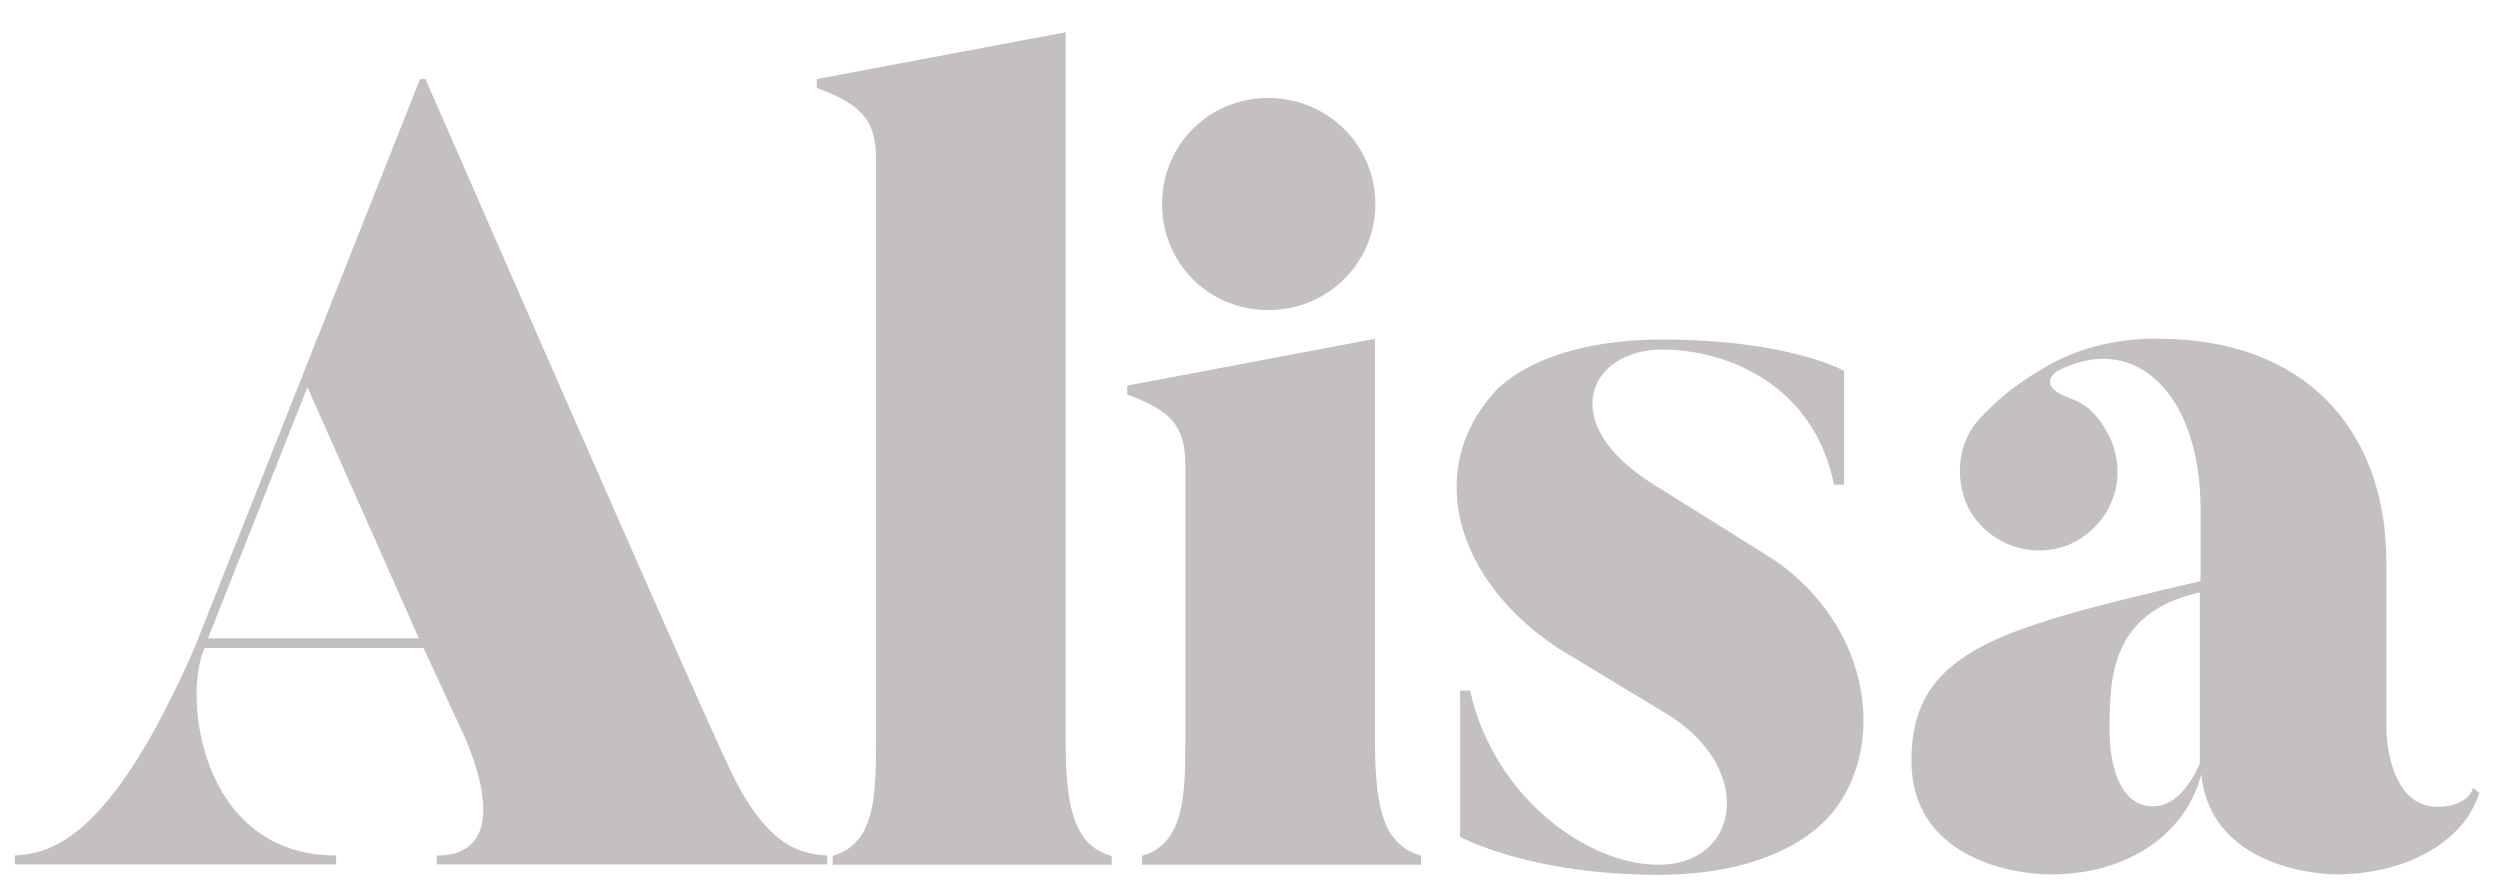 <svg width="71" height="25" viewBox="0 0 71 25" fill="none" xmlns="http://www.w3.org/2000/svg">
<g clip-path="url(#clip0_119_1573)">
<path d="M11.93 2.245H12.084C20.109 20.624 20.647 21.668 20.647 21.668C21.791 24.208 22.868 24.241 23.494 24.296V24.548H12.403V24.296C14.942 24.296 13.04 20.591 13.04 20.591L12.029 18.404H5.807C5.17 19.866 5.741 24.296 9.545 24.296V24.548H0.421V24.296C1.377 24.23 3.081 23.977 5.522 18.404L11.93 2.245ZM8.731 10.995L5.906 18.129H11.897L8.731 10.995Z" fill="#C4C0C0"/>
<path d="M31.573 24.307V24.559H23.648V24.307C24.857 23.955 24.879 22.625 24.879 20.976V4.531C24.879 3.421 24.494 2.981 23.197 2.498V2.245L30.265 0.915V20.976C30.265 22.724 30.419 23.988 31.562 24.307H31.573Z" fill="#C4C0C0"/>
<path d="M40.357 24.307V24.559H32.432V24.307C33.641 23.955 33.663 22.592 33.663 20.976V13.237C33.663 12.127 33.311 11.687 32.014 11.204V10.951L39.049 9.621V20.965C39.049 22.713 39.203 23.977 40.346 24.296L40.357 24.307ZM33.003 5.795C33.003 4.113 34.333 2.783 36.015 2.783C37.697 2.783 39.06 4.113 39.06 5.795C39.06 7.477 37.697 8.807 36.015 8.807C34.333 8.807 33.003 7.477 33.003 5.795Z" fill="#C4C0C0"/>
<path d="M51.986 23.131C51.986 23.131 50.777 24.845 47.106 24.845C43.434 24.845 41.467 23.768 41.467 23.768V19.613H41.753C42.39 22.559 45.017 24.559 47.106 24.559C49.359 24.559 49.865 21.932 47.458 20.349L44.259 18.415C41.28 16.447 40.488 13.314 42.423 11.16C42.423 11.16 43.599 9.643 47.205 9.643C50.81 9.643 52.371 10.533 52.371 10.533V13.765H52.086C51.514 10.918 49.041 9.928 47.205 9.928C45.149 9.928 44.16 11.984 46.919 13.732L50.118 15.732C52.998 17.48 53.734 21.053 51.986 23.152V23.131Z" fill="#C4C0C0"/>
<path d="M70.41 22.526C69.97 23.922 68.322 24.834 66.321 24.834C66.321 24.834 62.803 24.834 62.517 21.987C62.1 23.636 60.484 24.834 58.242 24.834C57.032 24.834 54.284 24.296 54.284 21.603C54.284 18.437 56.856 17.832 62.496 16.502V14.469C62.496 11.171 60.627 9.401 58.439 10.533C58.439 10.533 57.747 10.94 58.824 11.325C59.363 11.511 59.715 11.962 59.967 12.534C60.44 13.71 59.901 14.974 58.736 15.48C57.593 15.919 56.296 15.381 55.823 14.249C55.504 13.424 55.669 12.479 56.208 11.907C56.593 11.489 57.153 10.929 58.329 10.291C59.758 9.533 61.308 9.621 61.308 9.621C65.463 9.621 67.772 12.215 67.772 15.963V20.69C67.772 20.69 67.772 22.977 69.289 22.911C69.289 22.911 70.08 22.911 70.234 22.372L70.421 22.526H70.41ZM62.485 16.821C59.89 17.392 59.912 19.327 59.912 20.811C59.912 20.811 59.879 22.9 61.144 22.9C61.682 22.9 62.122 22.46 62.474 21.691V16.81L62.485 16.821Z" fill="#C4C0C0"/>
</g>
<defs>
<clipPath id="clip0_119_1573">
<rect width="70" height="23.931" fill="white" transform="translate(0.421 0.915)"/>
</clipPath>
</defs>
</svg>
